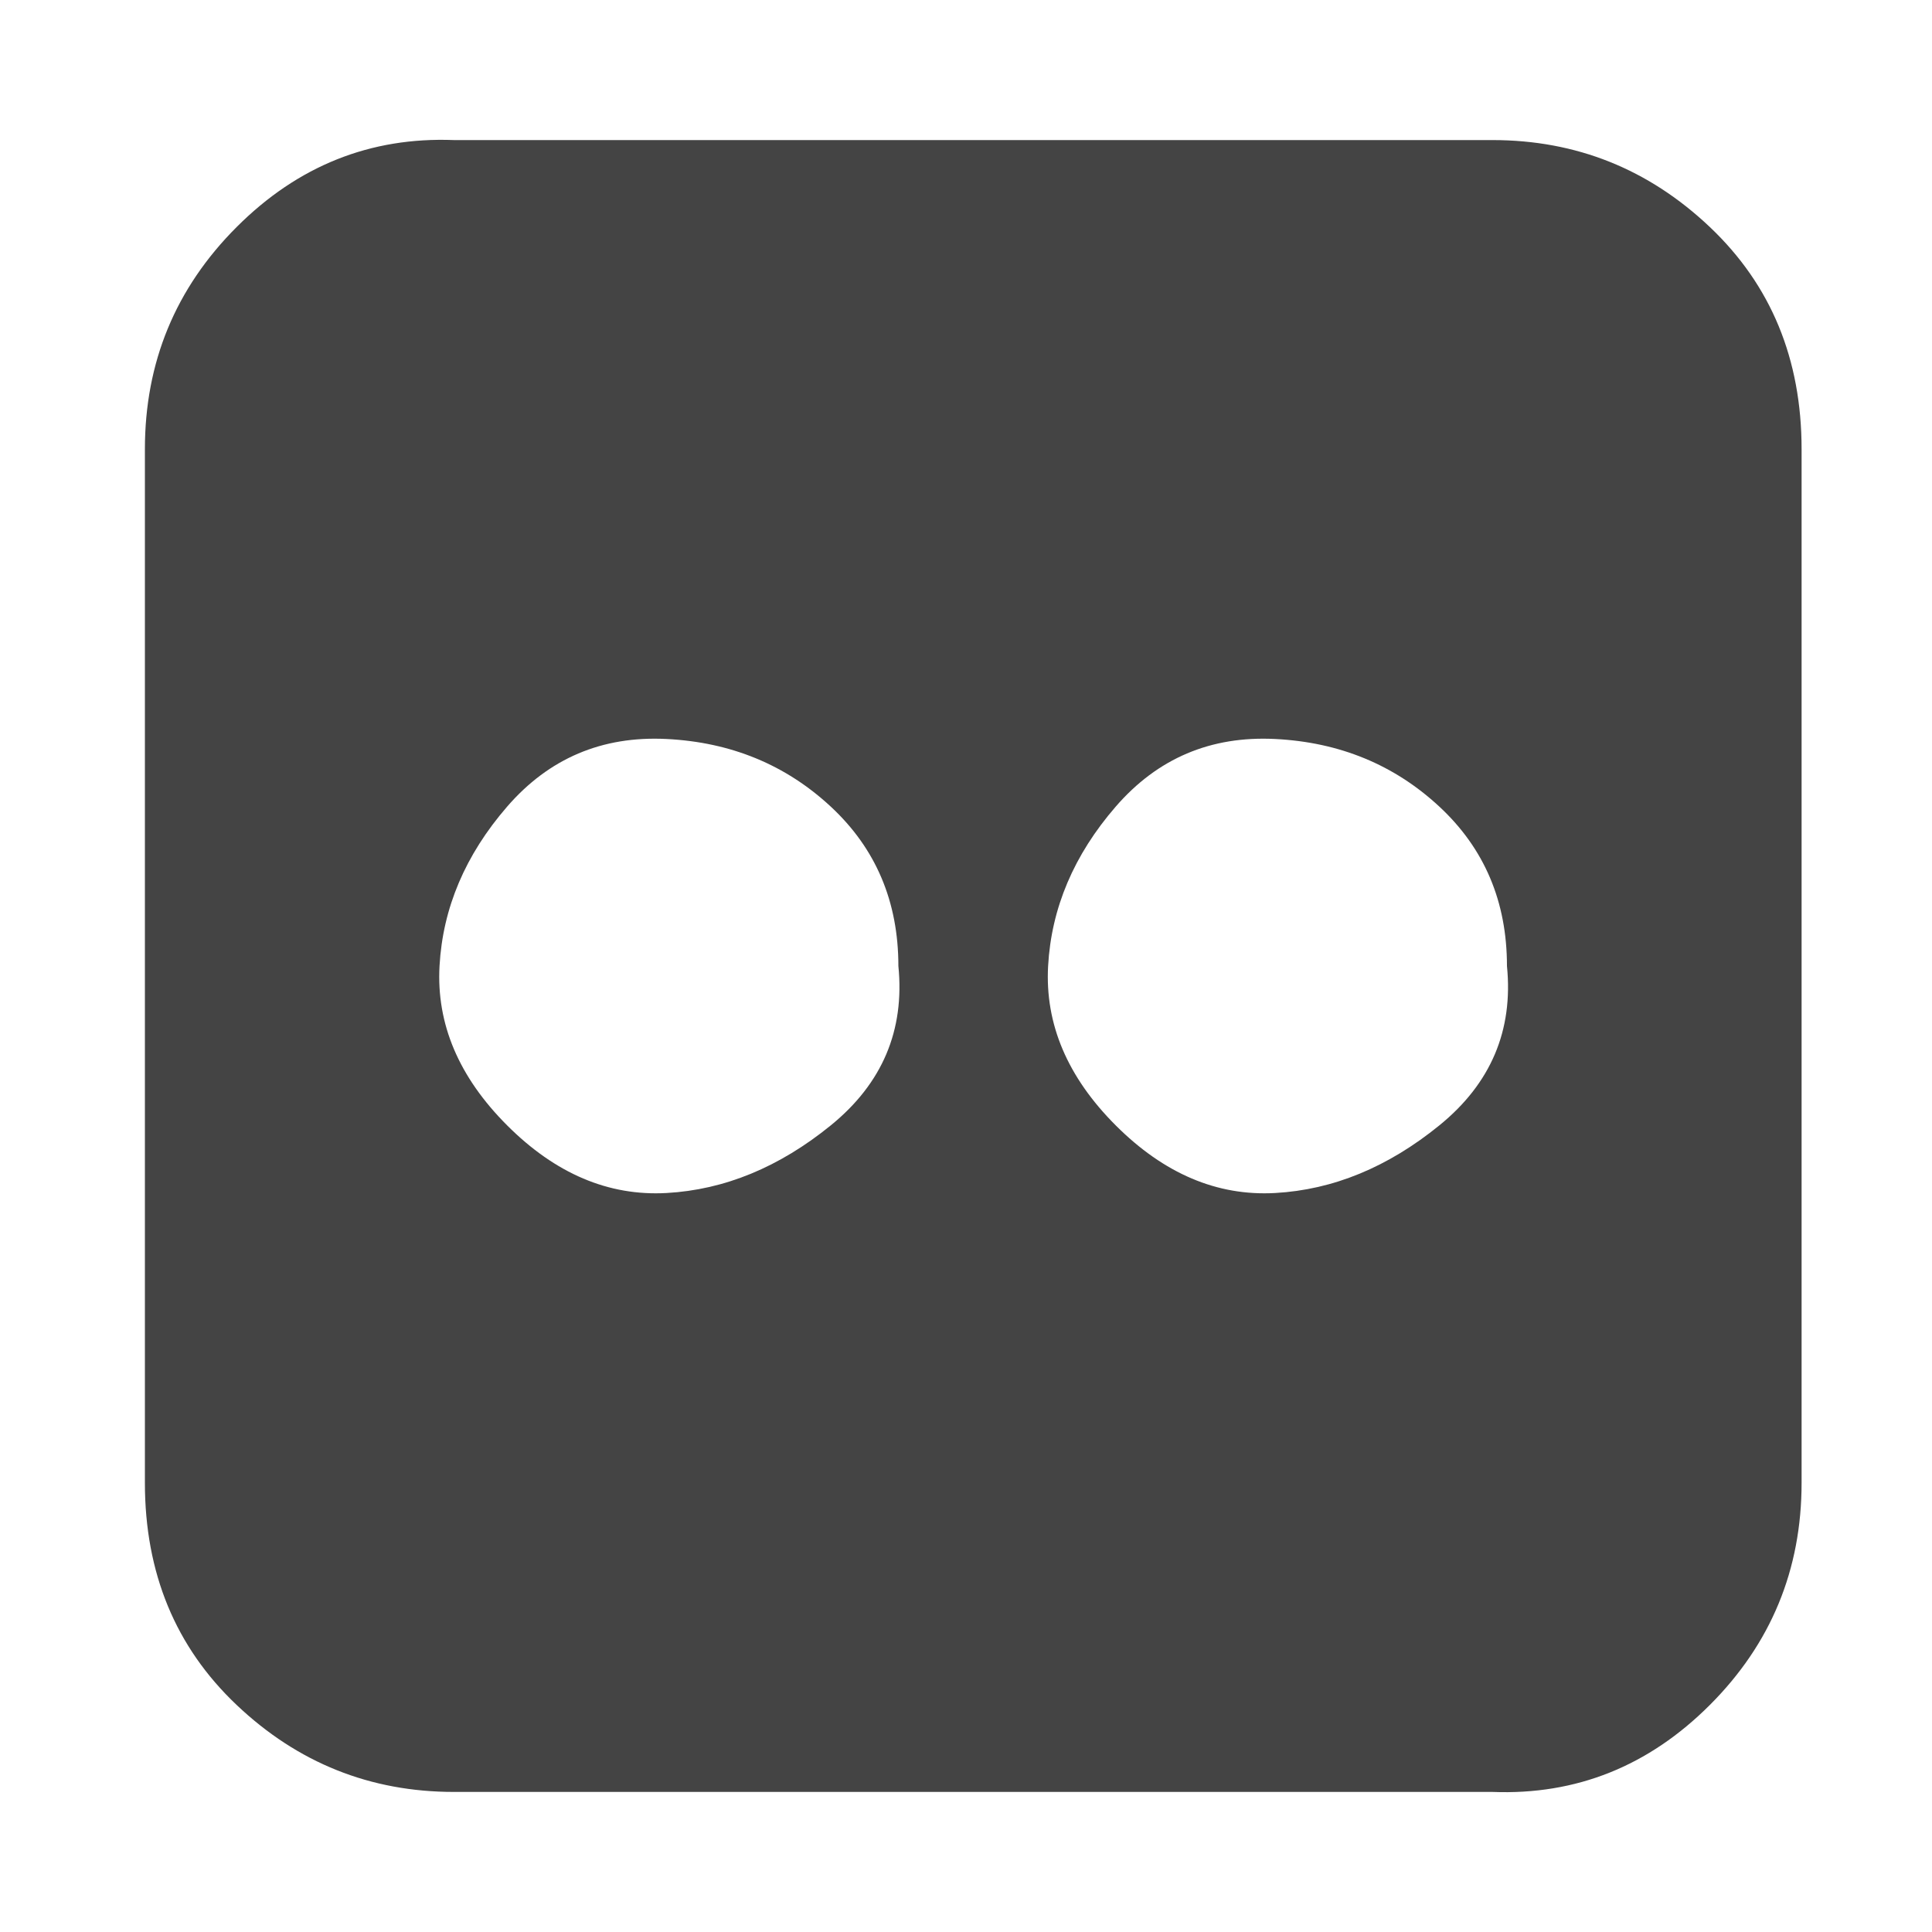 <?xml version="1.0"?><svg xmlns="http://www.w3.org/2000/svg" width="40" height="40" viewBox="0 0 40 40"><path fill="#444" d="m30.9 2.9q2.6 0 4.5 1.8t1.9 4.6v21.4q0 2.7-1.9 4.6t-4.5 1.8h-21.5q-2.6 0-4.5-1.8t-1.9-4.6v-21.4q0-2.7 1.9-4.6t4.5-1.8h21.5z m-12.3 17.1q0-2-1.4-3.3t-3.4-1.4-3.3 1.4-1.4 3.3 1.4 3.3 3.3 1.4 3.4-1.4 1.4-3.3z m12.6 0q0-2-1.4-3.3t-3.4-1.4-3.3 1.4-1.4 3.3 1.4 3.3 3.3 1.4 3.4-1.4 1.4-3.3z"></path></svg>